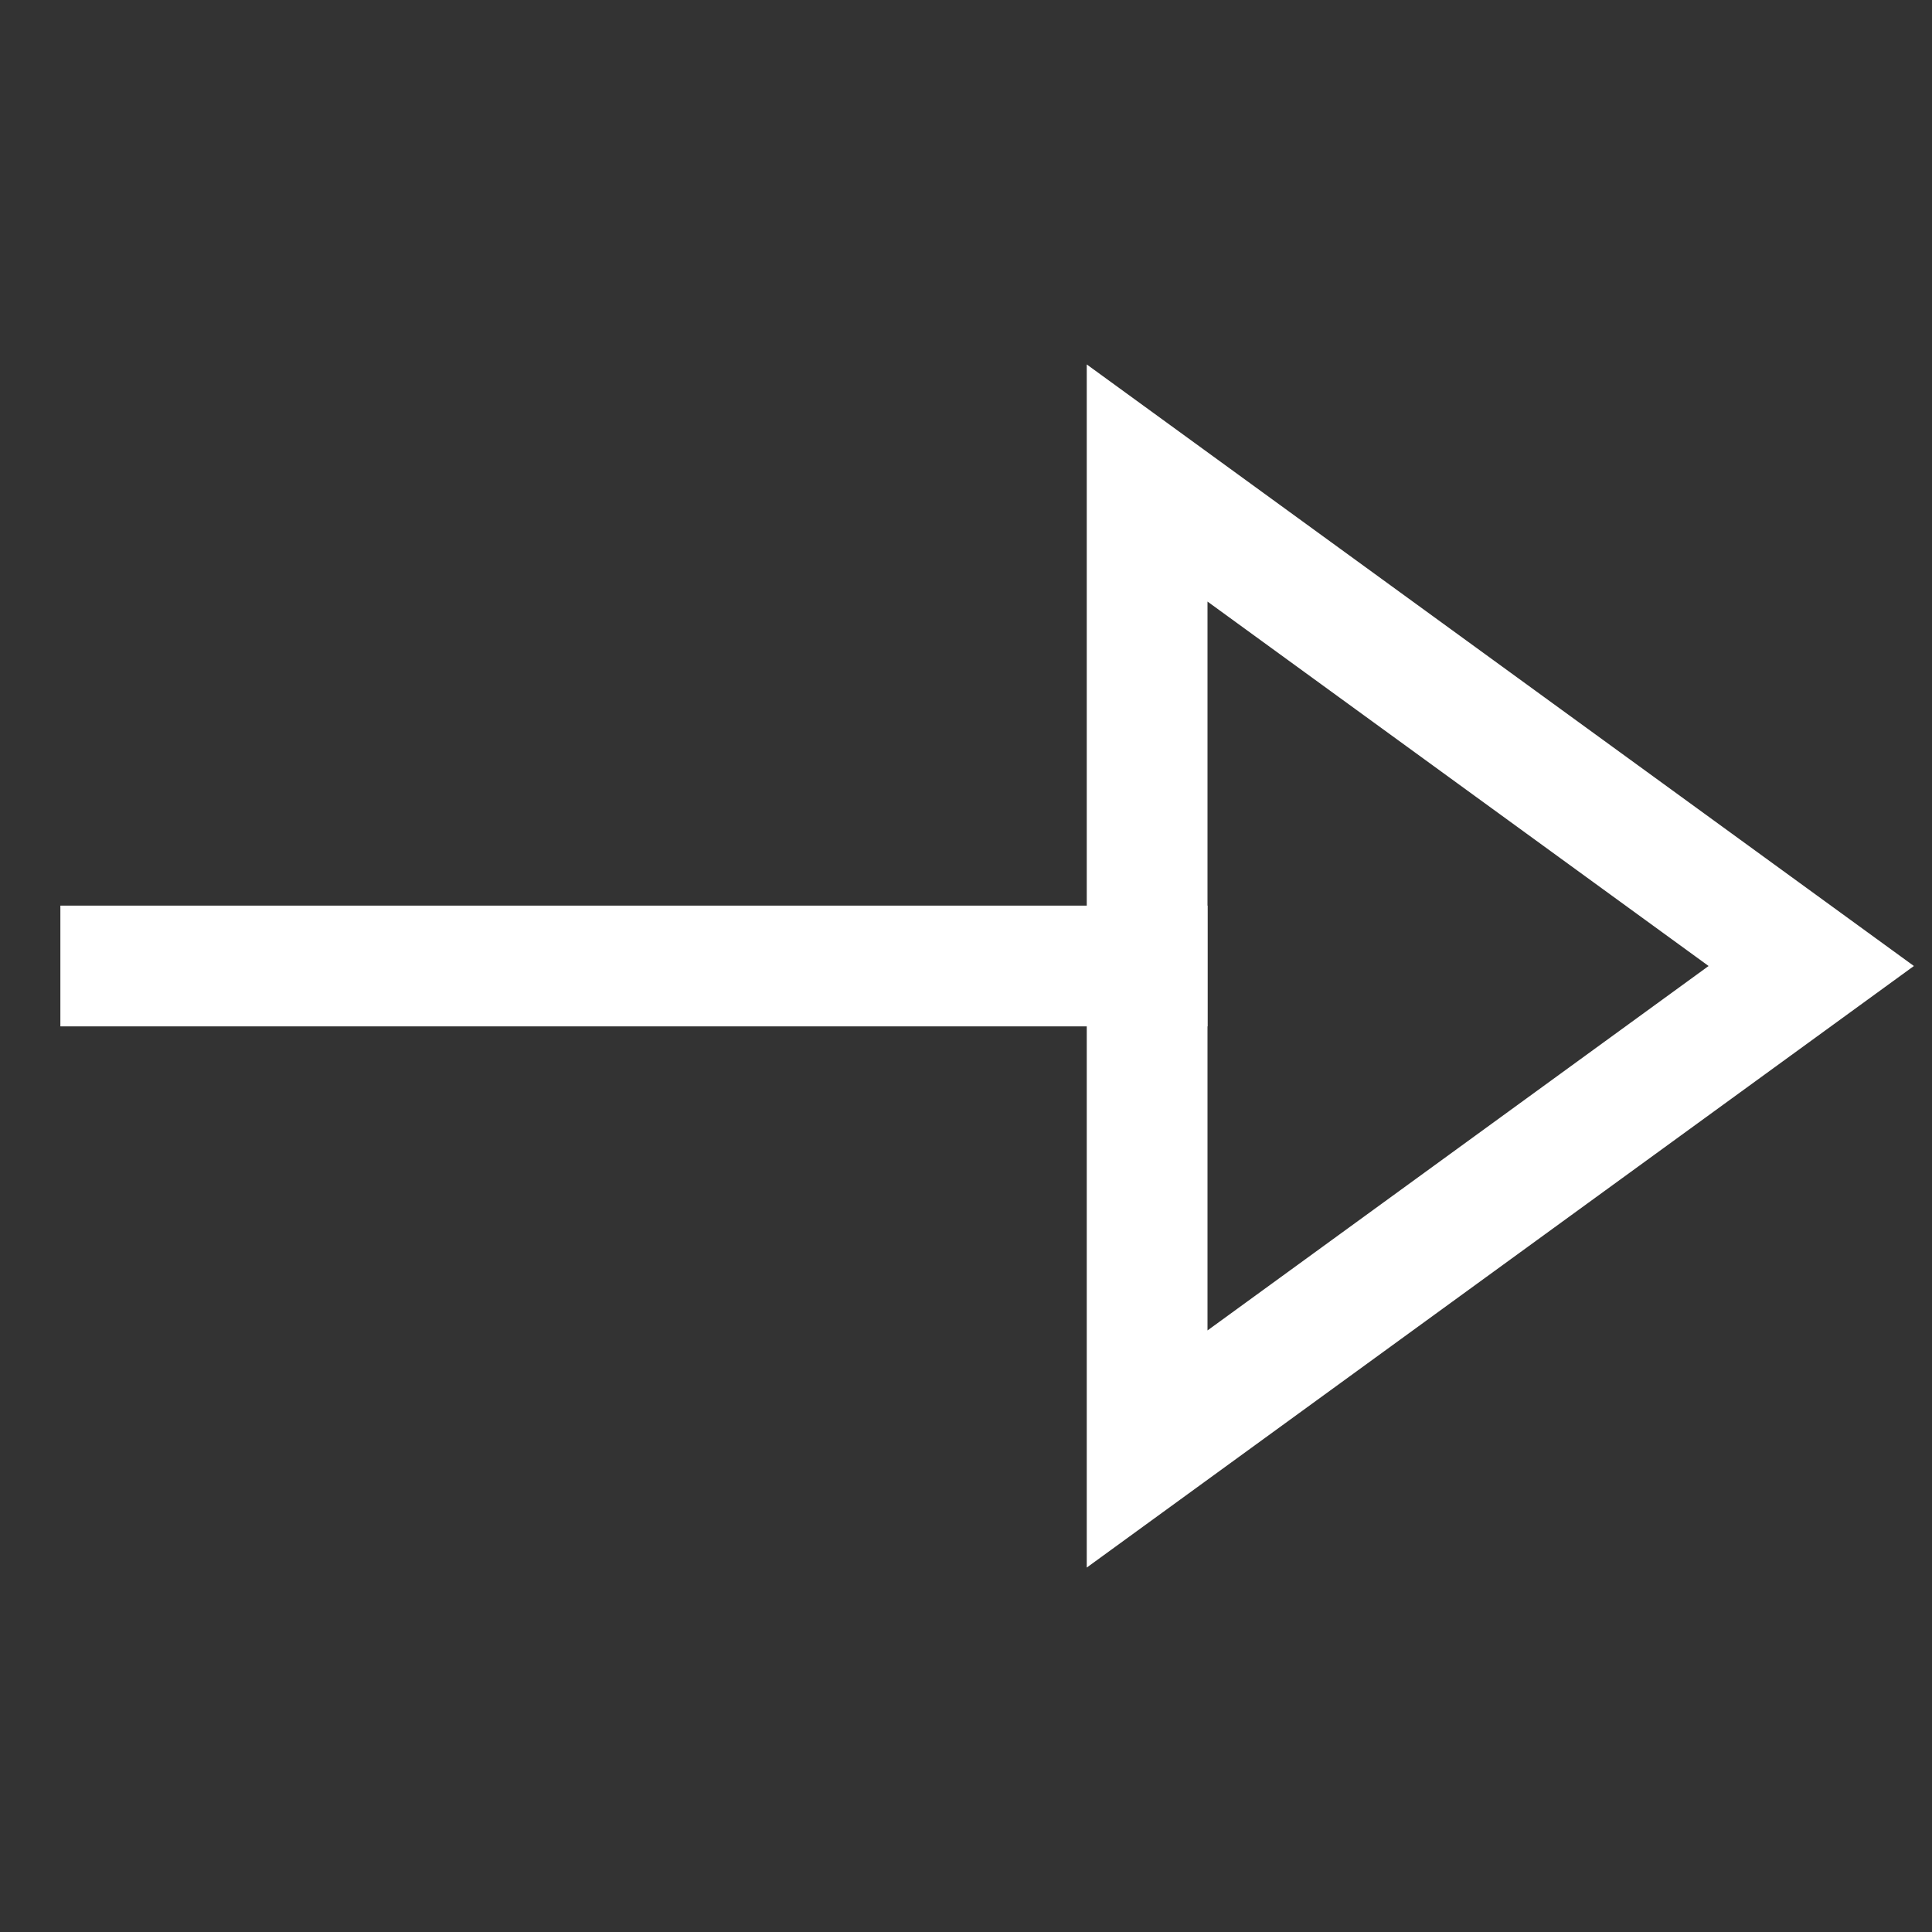 <svg version="1.1" xmlns="http://www.w3.org/2000/svg" xmlns:xlink="http://www.w3.org/1999/xlink" x="0px" y="0px" viewBox="0 0 32 32" xml:space="preserve" width="32" height="32"><rect x="0" y="0" width="32" height="32" fill="#333333" stroke="none"/><g class="nc-icon-wrapper" fill="#ffffff"><line data-color="color-2" fill="none" stroke="#ffffff" stroke-width="2" stroke-linecap="square" stroke-miterlimit="10" x1="2" y1="16" x2="19" y2="16" stroke-linejoin="miter"></line> <polygon fill="none" stroke="#ffffff" stroke-width="2" stroke-linecap="square" stroke-miterlimit="10" points="19,24 19,8 30,16 " stroke-linejoin="miter"></polygon></g></svg>